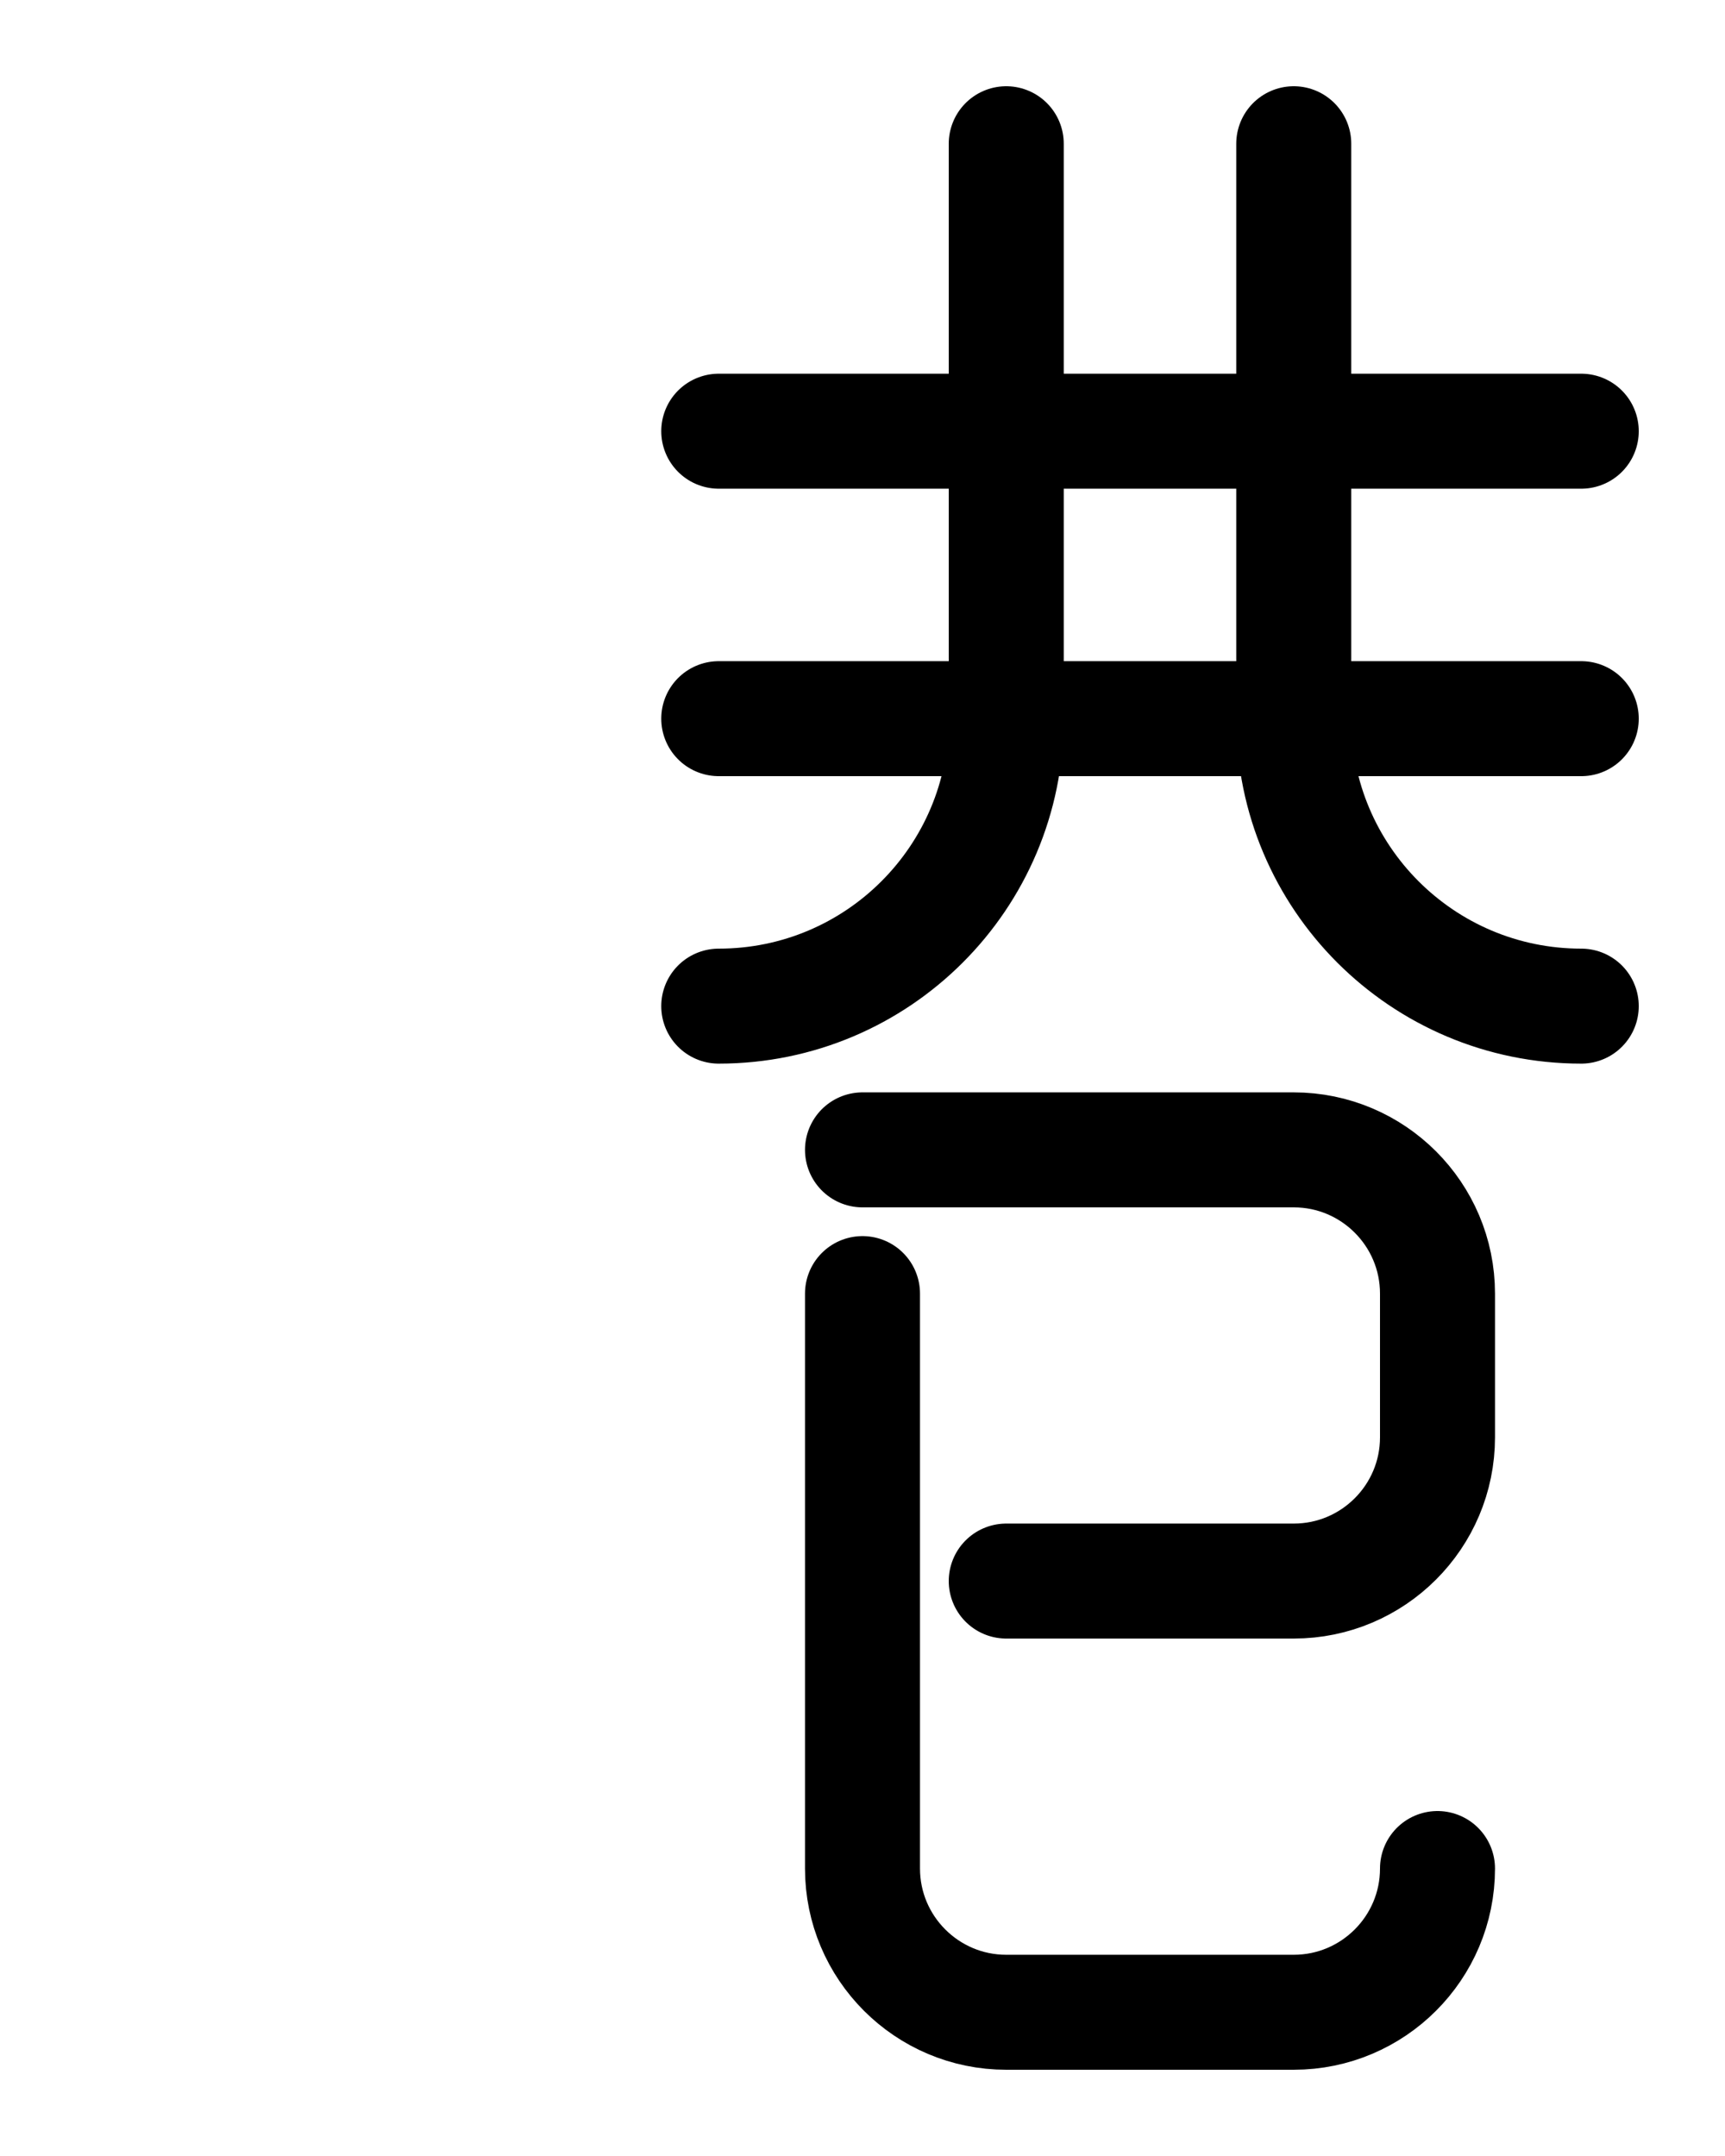 <?xml version="1.0" encoding="utf-8"?>
<!-- Generator: Adobe Illustrator 26.0.0, SVG Export Plug-In . SVG Version: 6.00 Build 0)  -->
<svg version="1.1" id="图层_1" xmlns="http://www.w3.org/2000/svg" xmlns:xlink="http://www.w3.org/1999/xlink" x="0px" y="0px"
	 viewBox="0 0 720 900" style="enable-background:new 0 0 720 900;" xml:space="preserve">
<style type="text/css">
	.st0{fill:none;stroke:#000000;stroke-width:48;stroke-linecap:round;stroke-linejoin:round;stroke-miterlimit:10;}
</style>
<line class="st0" x1="300" y1="180" x2="660" y2="180"/>
<line class="st0" x1="300" y1="300" x2="660" y2="300"/>
<path class="st0" d="M420,660h120c33.1,0,60-26.9,60-60v-60c0-33.1-26.9-60-60-60H360"/>
<path class="st0" d="M600,780c0,33.1-26.9,60-60,60H420c-33.1,0-60-26.9-60-60V540"/>
<path class="st0" d="M420,60v240c0,66.3-53.7,120-120,120"/>
<path class="st0" d="M540,60v240c0,66.3,53.7,120,120,120"/>
</svg>
